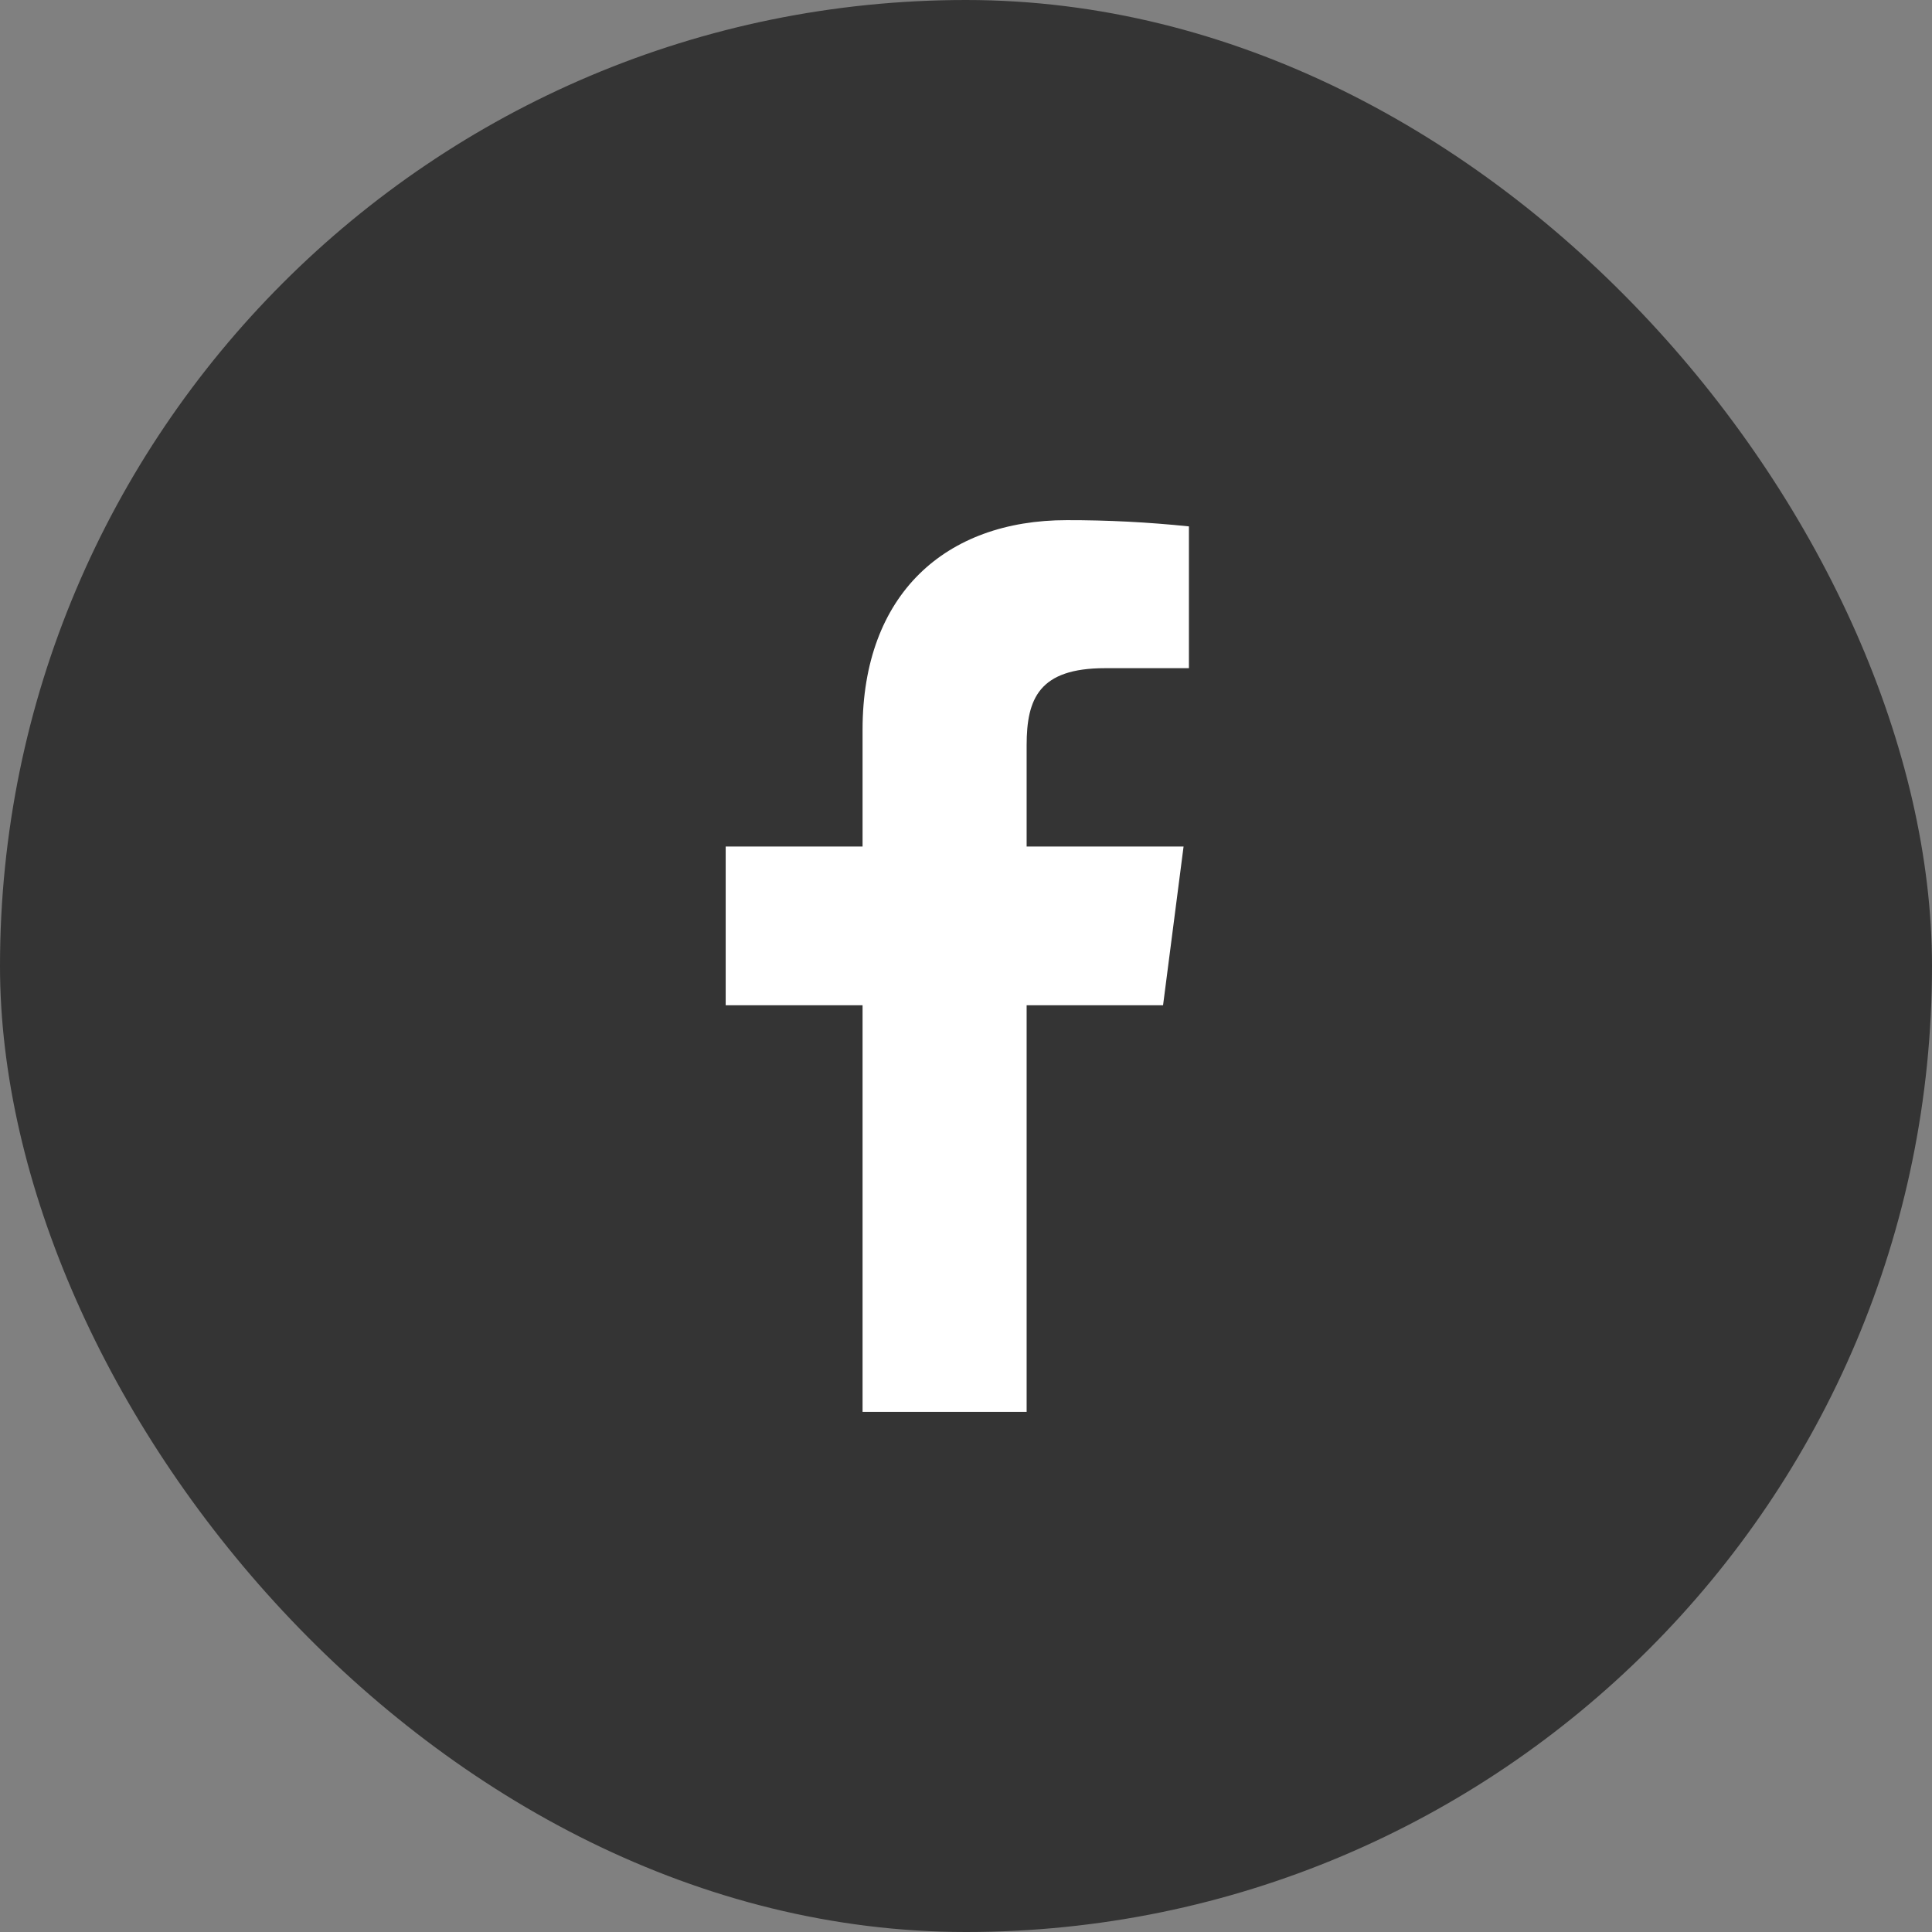 <svg width="52" height="52" viewBox="0 0 52 52" fill="none" xmlns="http://www.w3.org/2000/svg">
<rect x="0" y="0" width="52" height="52" fill="#808080" stroke="none"/>
<rect width="52" height="52" rx="26" fill="#343434"/>
<path d="M29.744 17.984H32V14.168C30.908 14.055 29.81 13.998 28.712 14C25.448 14 23.216 15.992 23.216 19.64V22.784H19.532V27.056H23.216V38H27.632V27.056H31.304L31.856 22.784H27.632V20.06C27.632 18.8 27.968 17.984 29.744 17.984Z" fill="white"/>
</svg>
